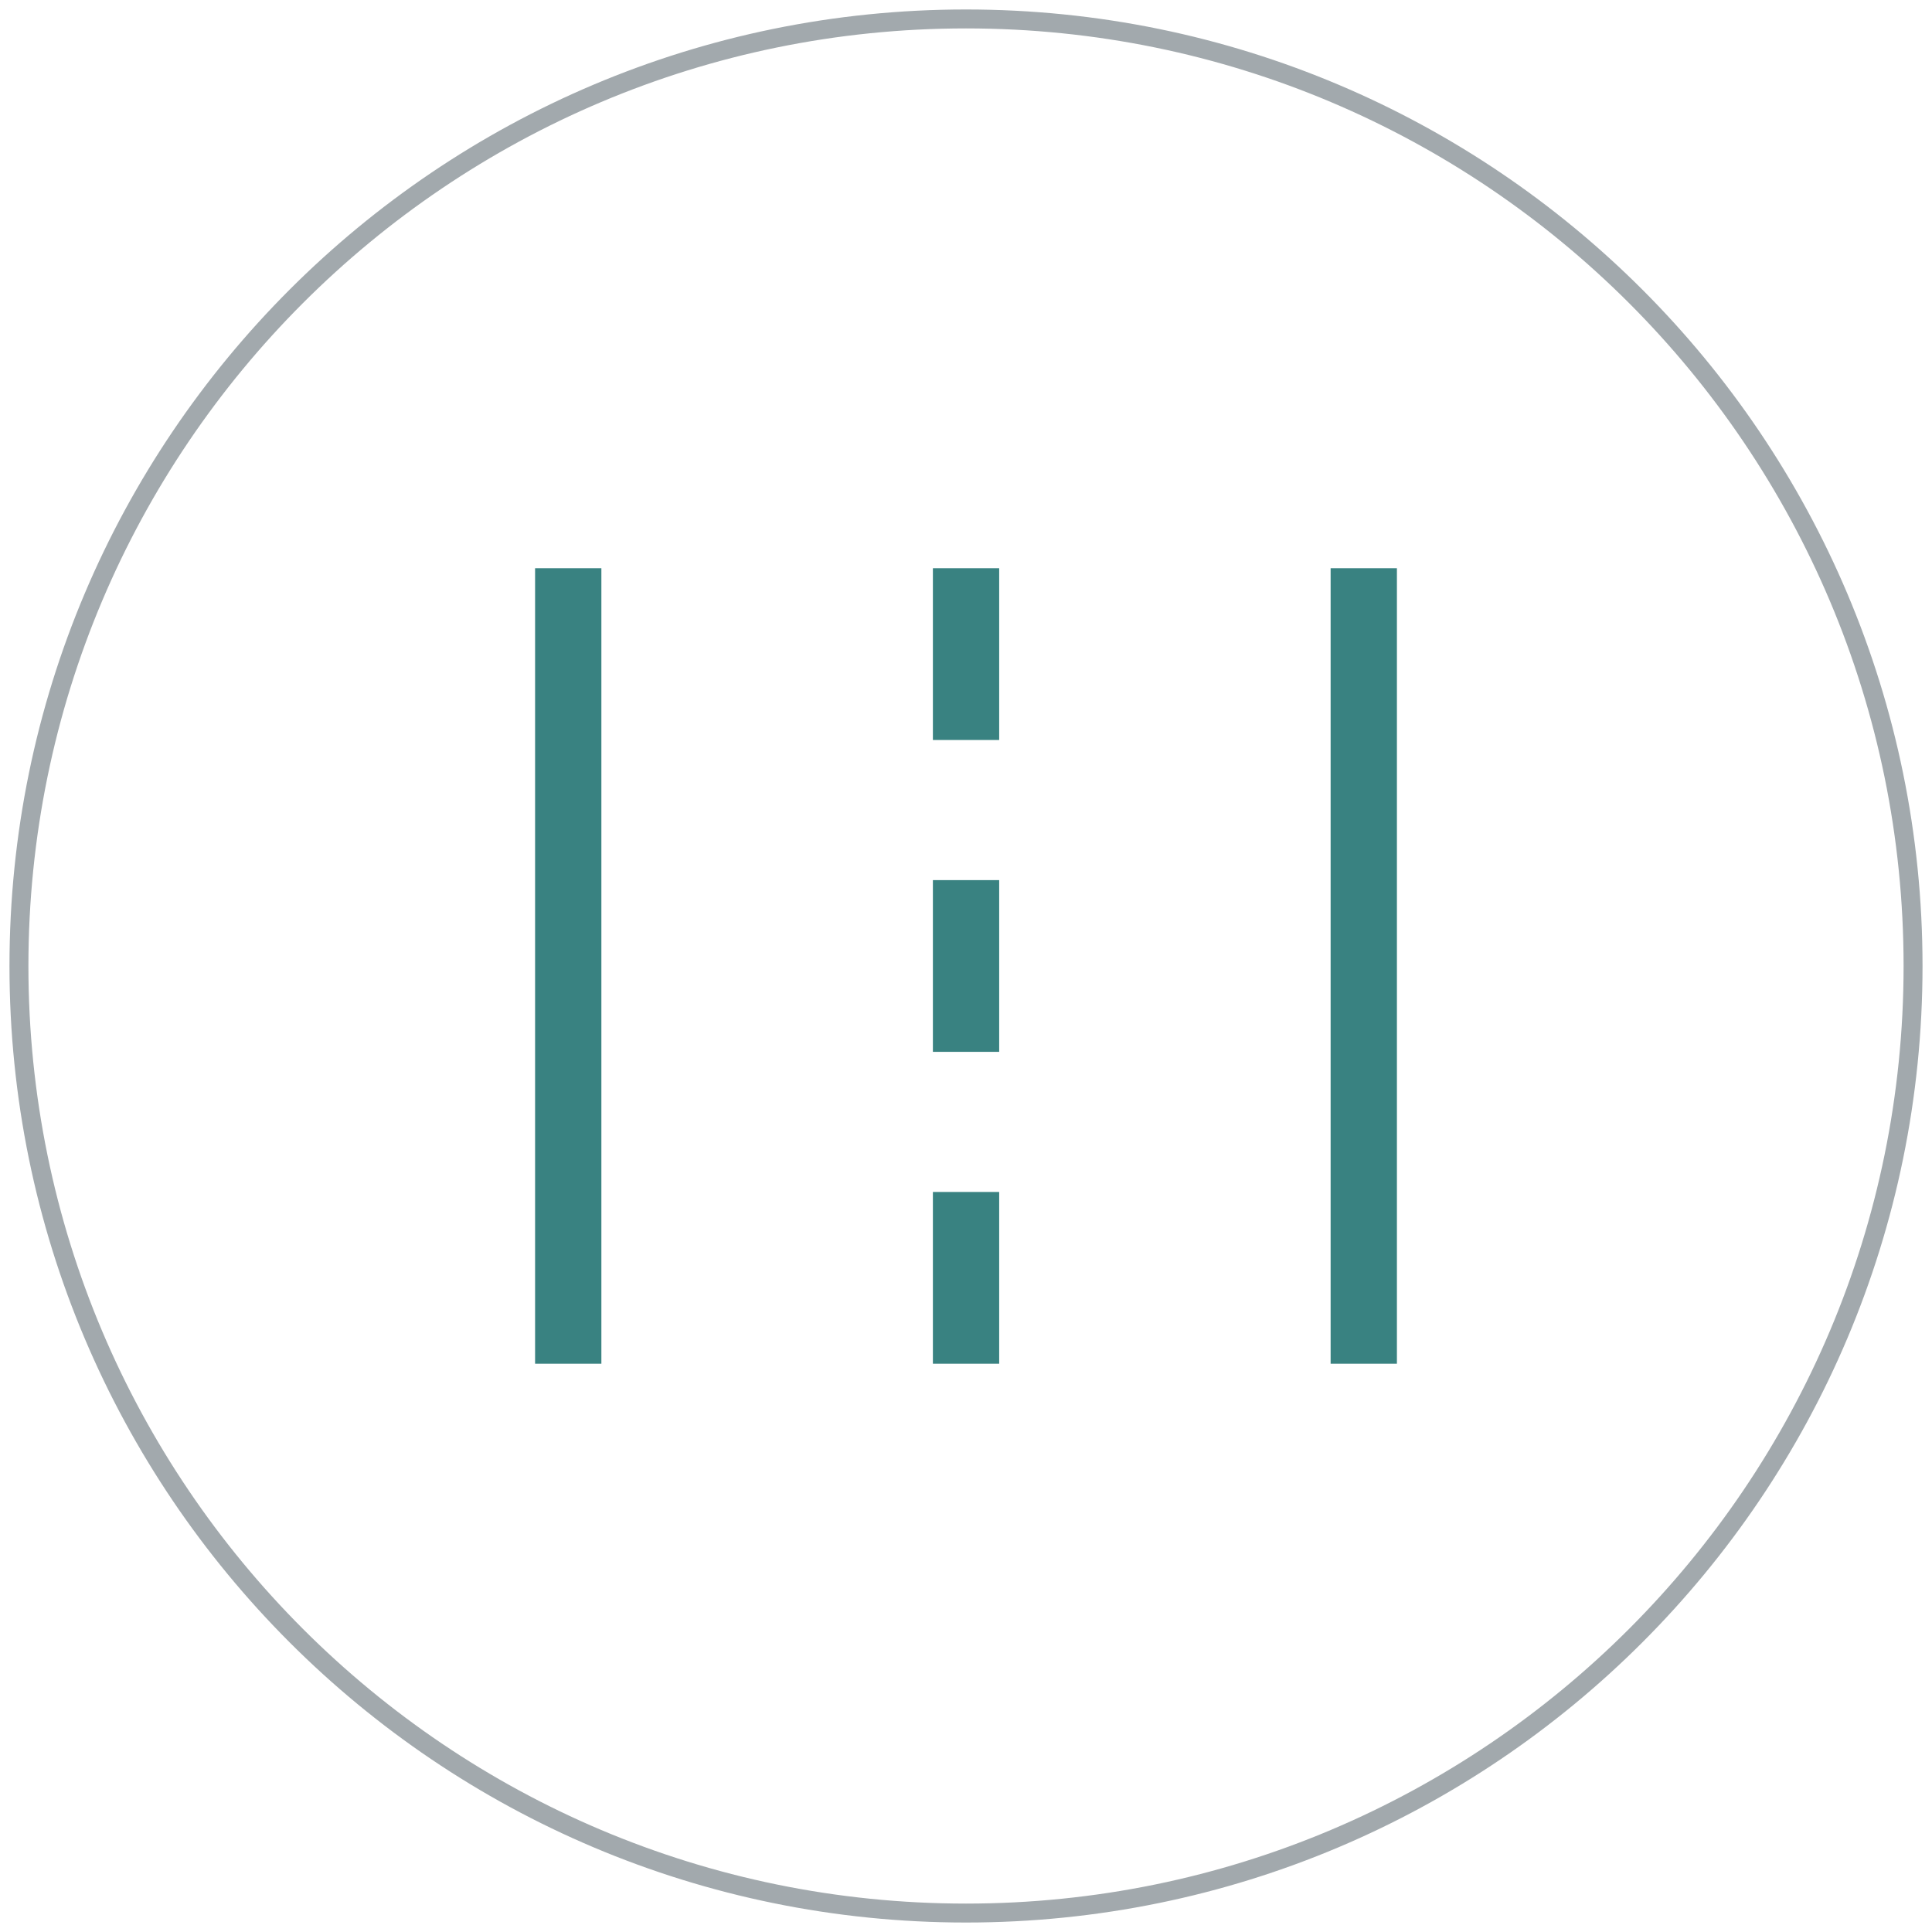 <svg width="100" height="100" viewBox="0 0 102 102" fill="none" xmlns="http://www.w3.org/2000/svg">
<path d="M51 1C23.383 1 1 23.386 1 51C1 78.613 23.383 101 51 101C78.617 101 101 78.613 101 51C101 23.386 78.617 1 51 1Z" stroke="#A2A9AD" stroke-miterlimit="10"/>
<path d="M72 30V71.998" stroke="#398281" stroke-width="3.5" stroke-miterlimit="10"/>
<path d="M30 71.998V30" stroke="#398281" stroke-width="3.5" stroke-miterlimit="10"/>
<path d="M51.002 30V39.068" stroke="#398281" stroke-width="3.5" stroke-miterlimit="10"/>
<path d="M51.002 62.93V71.998" stroke="#398281" stroke-width="3.5" stroke-miterlimit="10"/>
<path d="M51.002 46.466V55.532" stroke="#398281" stroke-width="3.5" stroke-miterlimit="10"/>
</svg>
